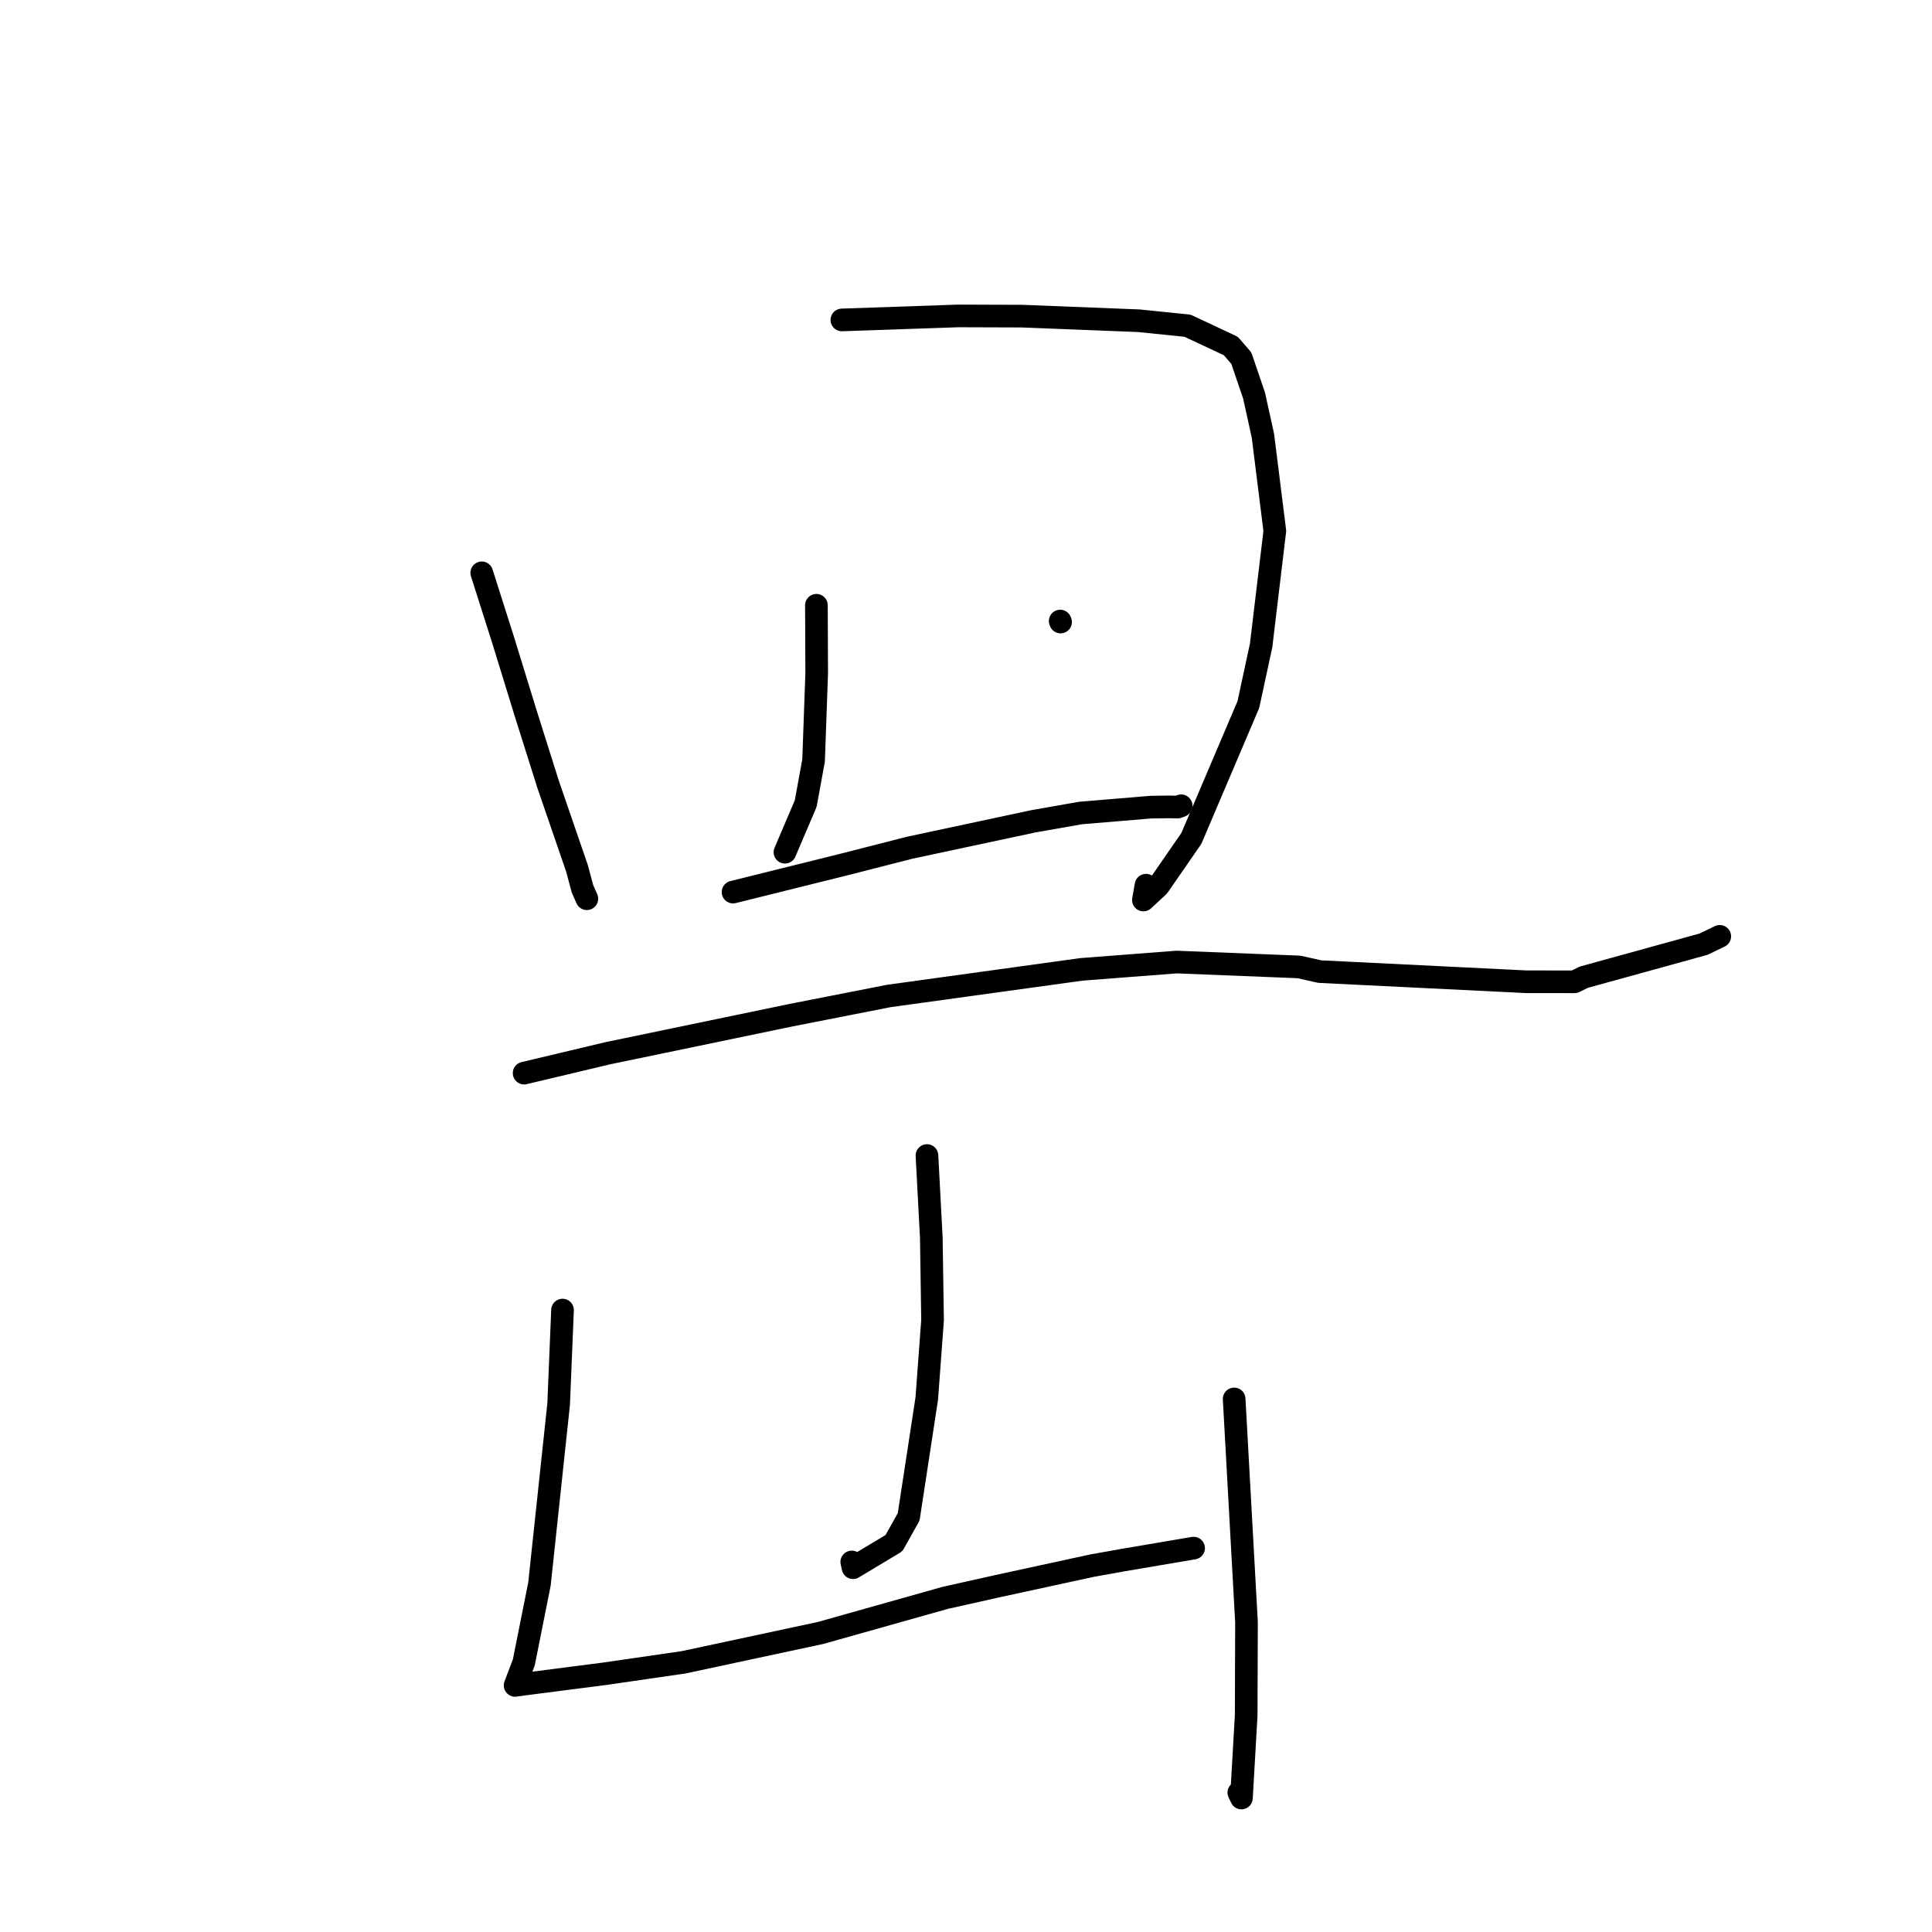 <?xml version="1.0" standalone="no"?>
    <svg width="256" height="256" xmlns="http://www.w3.org/2000/svg" version="1.1">
    <polyline stroke="black" stroke-width="3" stroke-linecap="round" fill="transparent" stroke-linejoin="round" points="63.834 75.902 66.708 84.942 69.633 94.441 72.639 103.966 76.46 115.077 77.18 117.773 77.753 119.063 77.763 119.086 " />
        <polyline stroke="black" stroke-width="3" stroke-linecap="round" fill="transparent" stroke-linejoin="round" points="111.554 42.393 126.957 41.862 135.427 41.89 150.911 42.5 157.357 43.159 163.092 45.847 164.48 47.454 166.169 52.407 167.346 57.752 168.921 70.351 167.106 85.514 165.416 93.356 157.861 111.097 153.495 117.409 151.507 119.256 151.854 117.291 " />
        <polyline stroke="black" stroke-width="3" stroke-linecap="round" fill="transparent" stroke-linejoin="round" points="108.179 80.201 108.217 89.206 107.804 100.761 106.76 106.482 104.232 112.405 104.011 112.923 " />
        <polyline stroke="black" stroke-width="3" stroke-linecap="round" fill="transparent" stroke-linejoin="round" points="140.48 82.29 140.533 82.422 " />
        <polyline stroke="black" stroke-width="3" stroke-linecap="round" fill="transparent" stroke-linejoin="round" points="97.131 118.206 111.83 114.552 120.557 112.324 136.944 108.824 143.171 107.729 152.509 106.949 154.874 106.918 156.064 106.937 156.394 106.811 156.509 106.767 " />
        <polyline stroke="black" stroke-width="3" stroke-linecap="round" fill="transparent" stroke-linejoin="round" points="69.449 142.196 80.553 139.555 104.781 134.523 117.766 131.973 143.289 128.448 155.899 127.477 172.119 128.123 174.869 128.741 202.227 130.087 208.621 130.095 209.733 129.547 209.852 129.488 209.854 129.487 225.726 125.109 227.877 124.072 " />
        <polyline stroke="black" stroke-width="3" stroke-linecap="round" fill="transparent" stroke-linejoin="round" points="122.828 153.114 123.405 164.05 123.569 174.923 122.801 185.312 120.404 200.992 118.452 204.477 113.03 207.73 112.862 206.968 " />
        <polyline stroke="black" stroke-width="3" stroke-linecap="round" fill="transparent" stroke-linejoin="round" points="74.537 173.591 74.024 186.048 71.481 209.893 69.408 220.277 68.367 223.021 68.255 223.315 68.253 223.321 68.252 223.324 69.361 223.168 80.104 221.785 90.589 220.264 108.735 216.374 125.203 211.735 132.15 210.18 144.75 207.445 148.807 206.721 157.779 205.197 158.158 205.135 " />
        <polyline stroke="black" stroke-width="3" stroke-linecap="round" fill="transparent" stroke-linejoin="round" points="163.531 185.368 165.167 214.96 165.126 227.31 164.496 238.247 164.152 237.528 " />
        </svg>